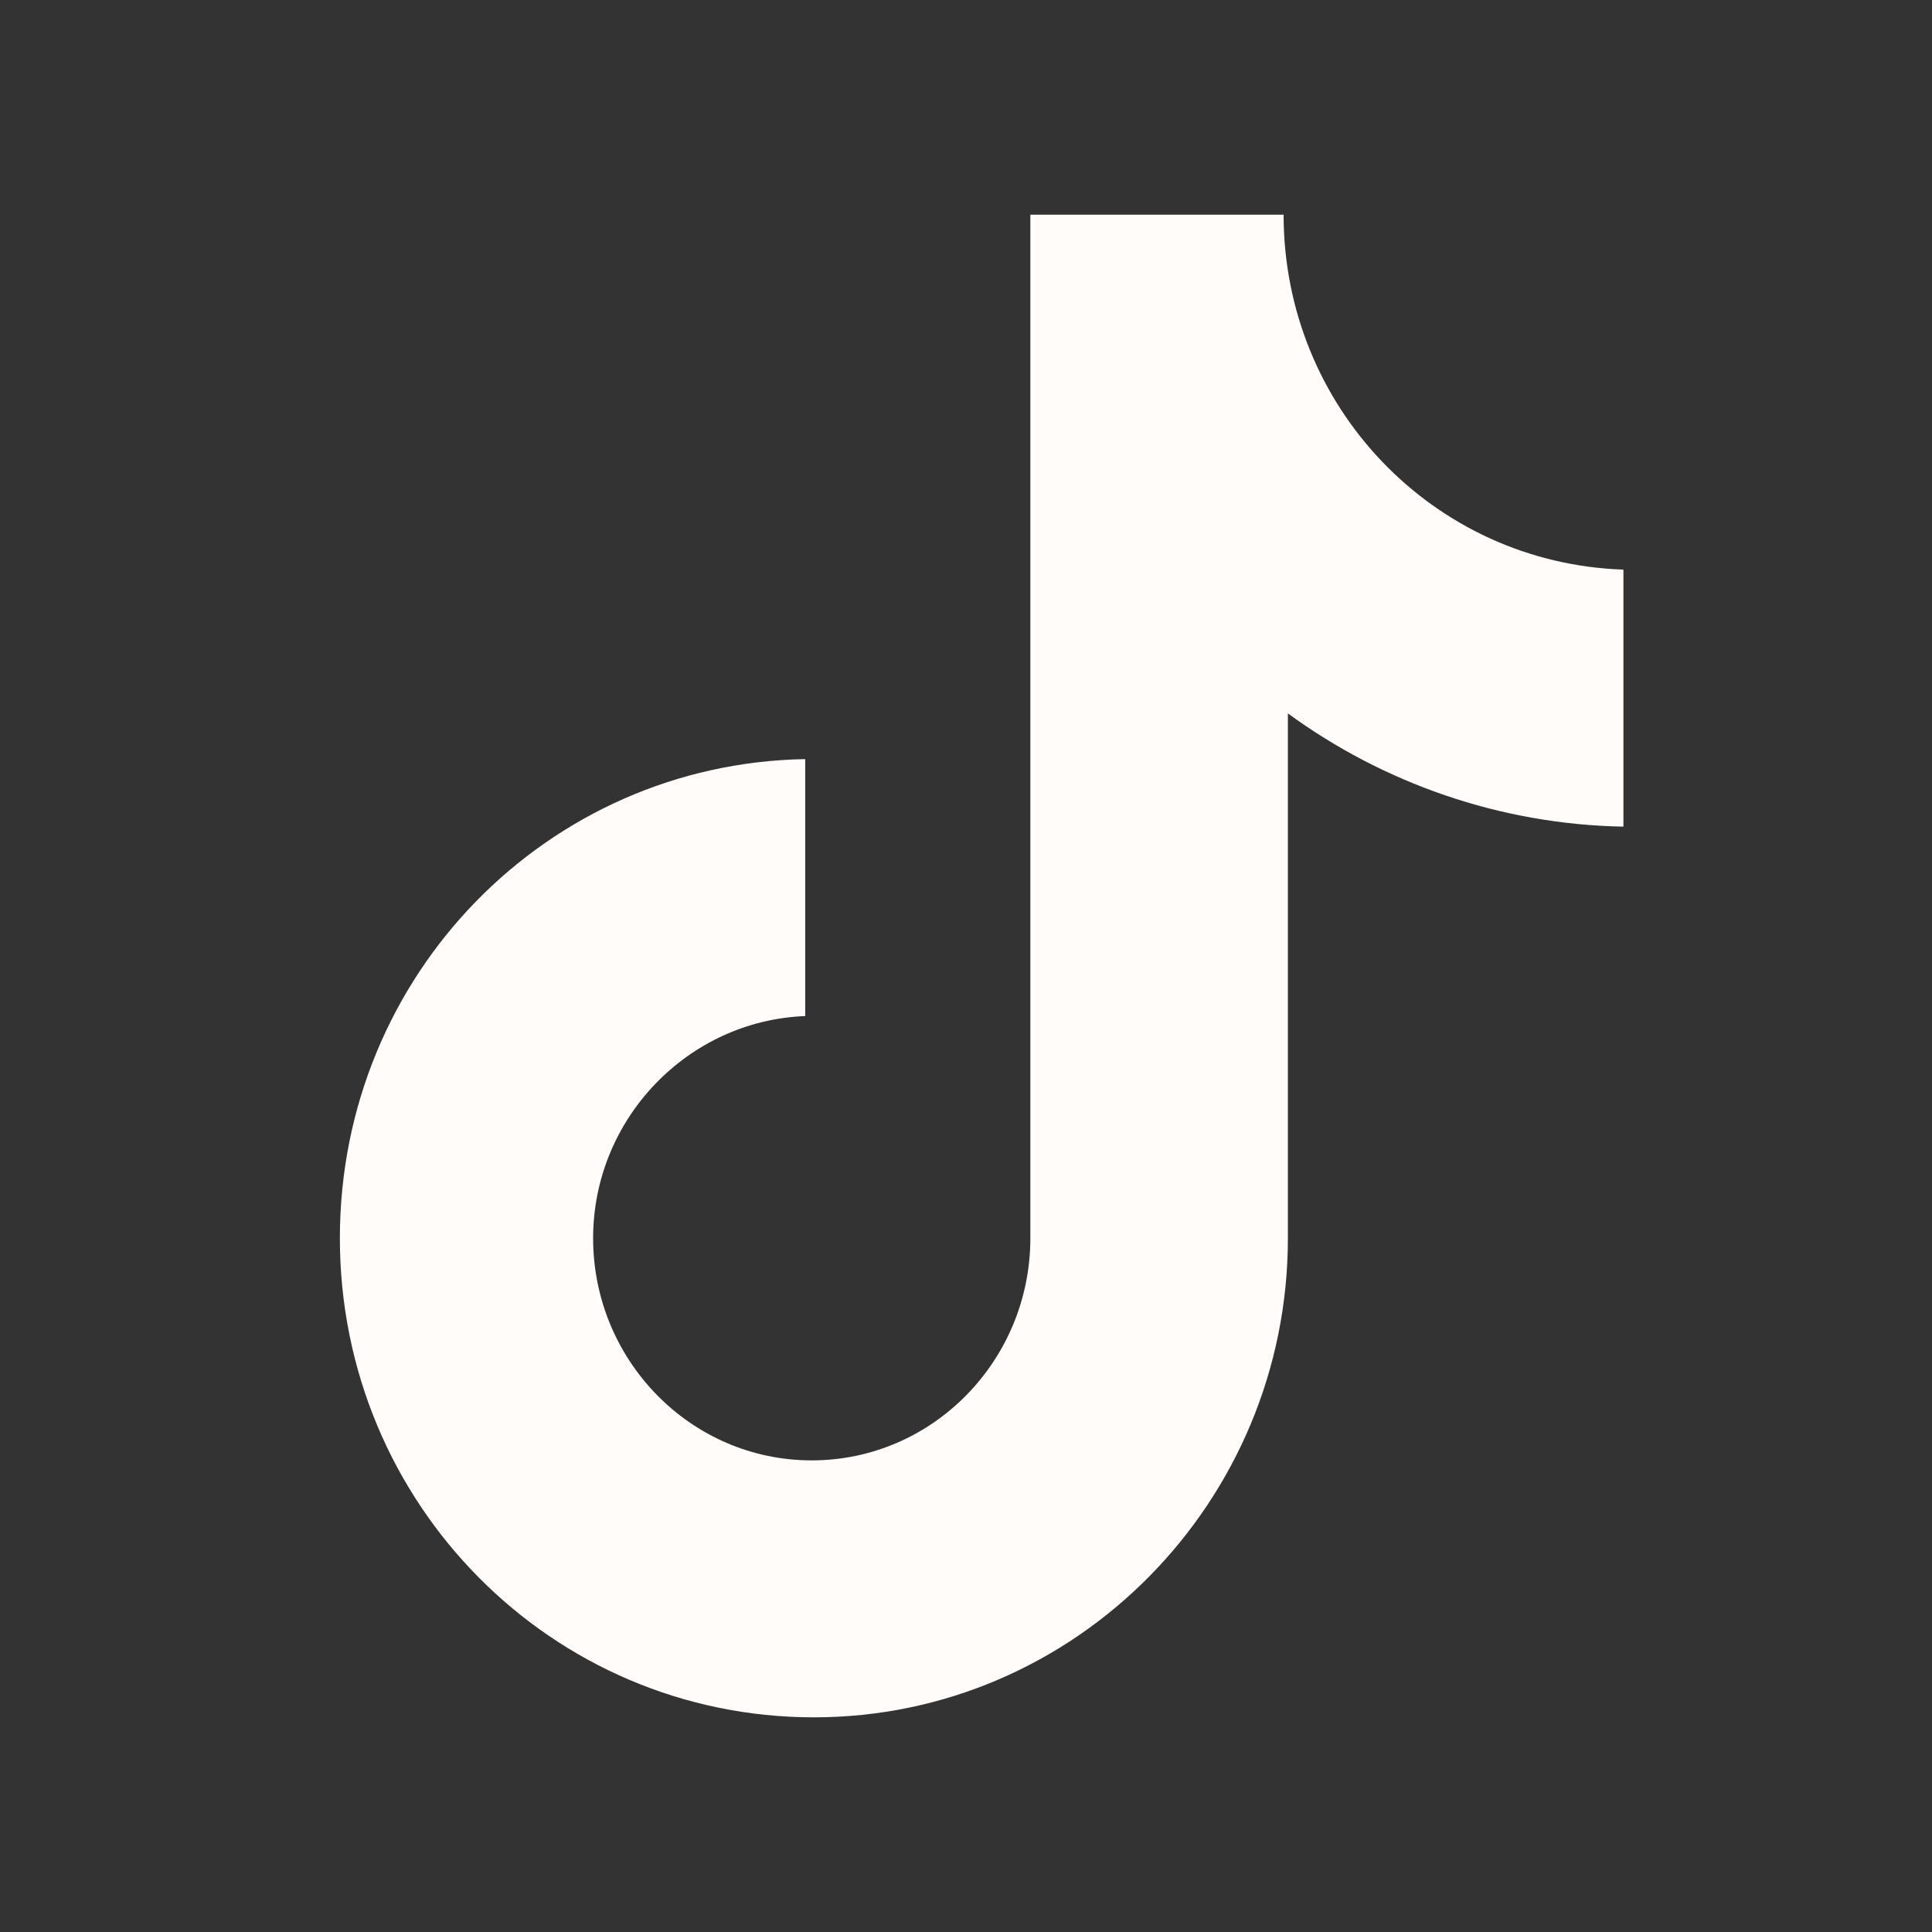<svg width="36" height="36" viewBox="0 0 36 36" fill="none" xmlns="http://www.w3.org/2000/svg">
<rect x="0" y="0" width="36" height="36" fill="#333333" stroke="none"/>
<path d="M23.918 4H19.199V23.072C19.199 25.345 17.384 27.212 15.125 27.212C12.867 27.212 11.052 25.345 11.052 23.072C11.052 20.841 12.826 19.015 15.004 18.933V14.145C10.205 14.226 6.333 18.162 6.333 23.072C6.333 28.023 10.286 32 15.166 32C20.046 32 23.998 27.983 23.998 23.072V13.293C25.773 14.591 27.951 15.362 30.25 15.403V10.614C26.701 10.493 23.918 7.571 23.918 4Z" fill="#FFFCFA"/>
</svg>
